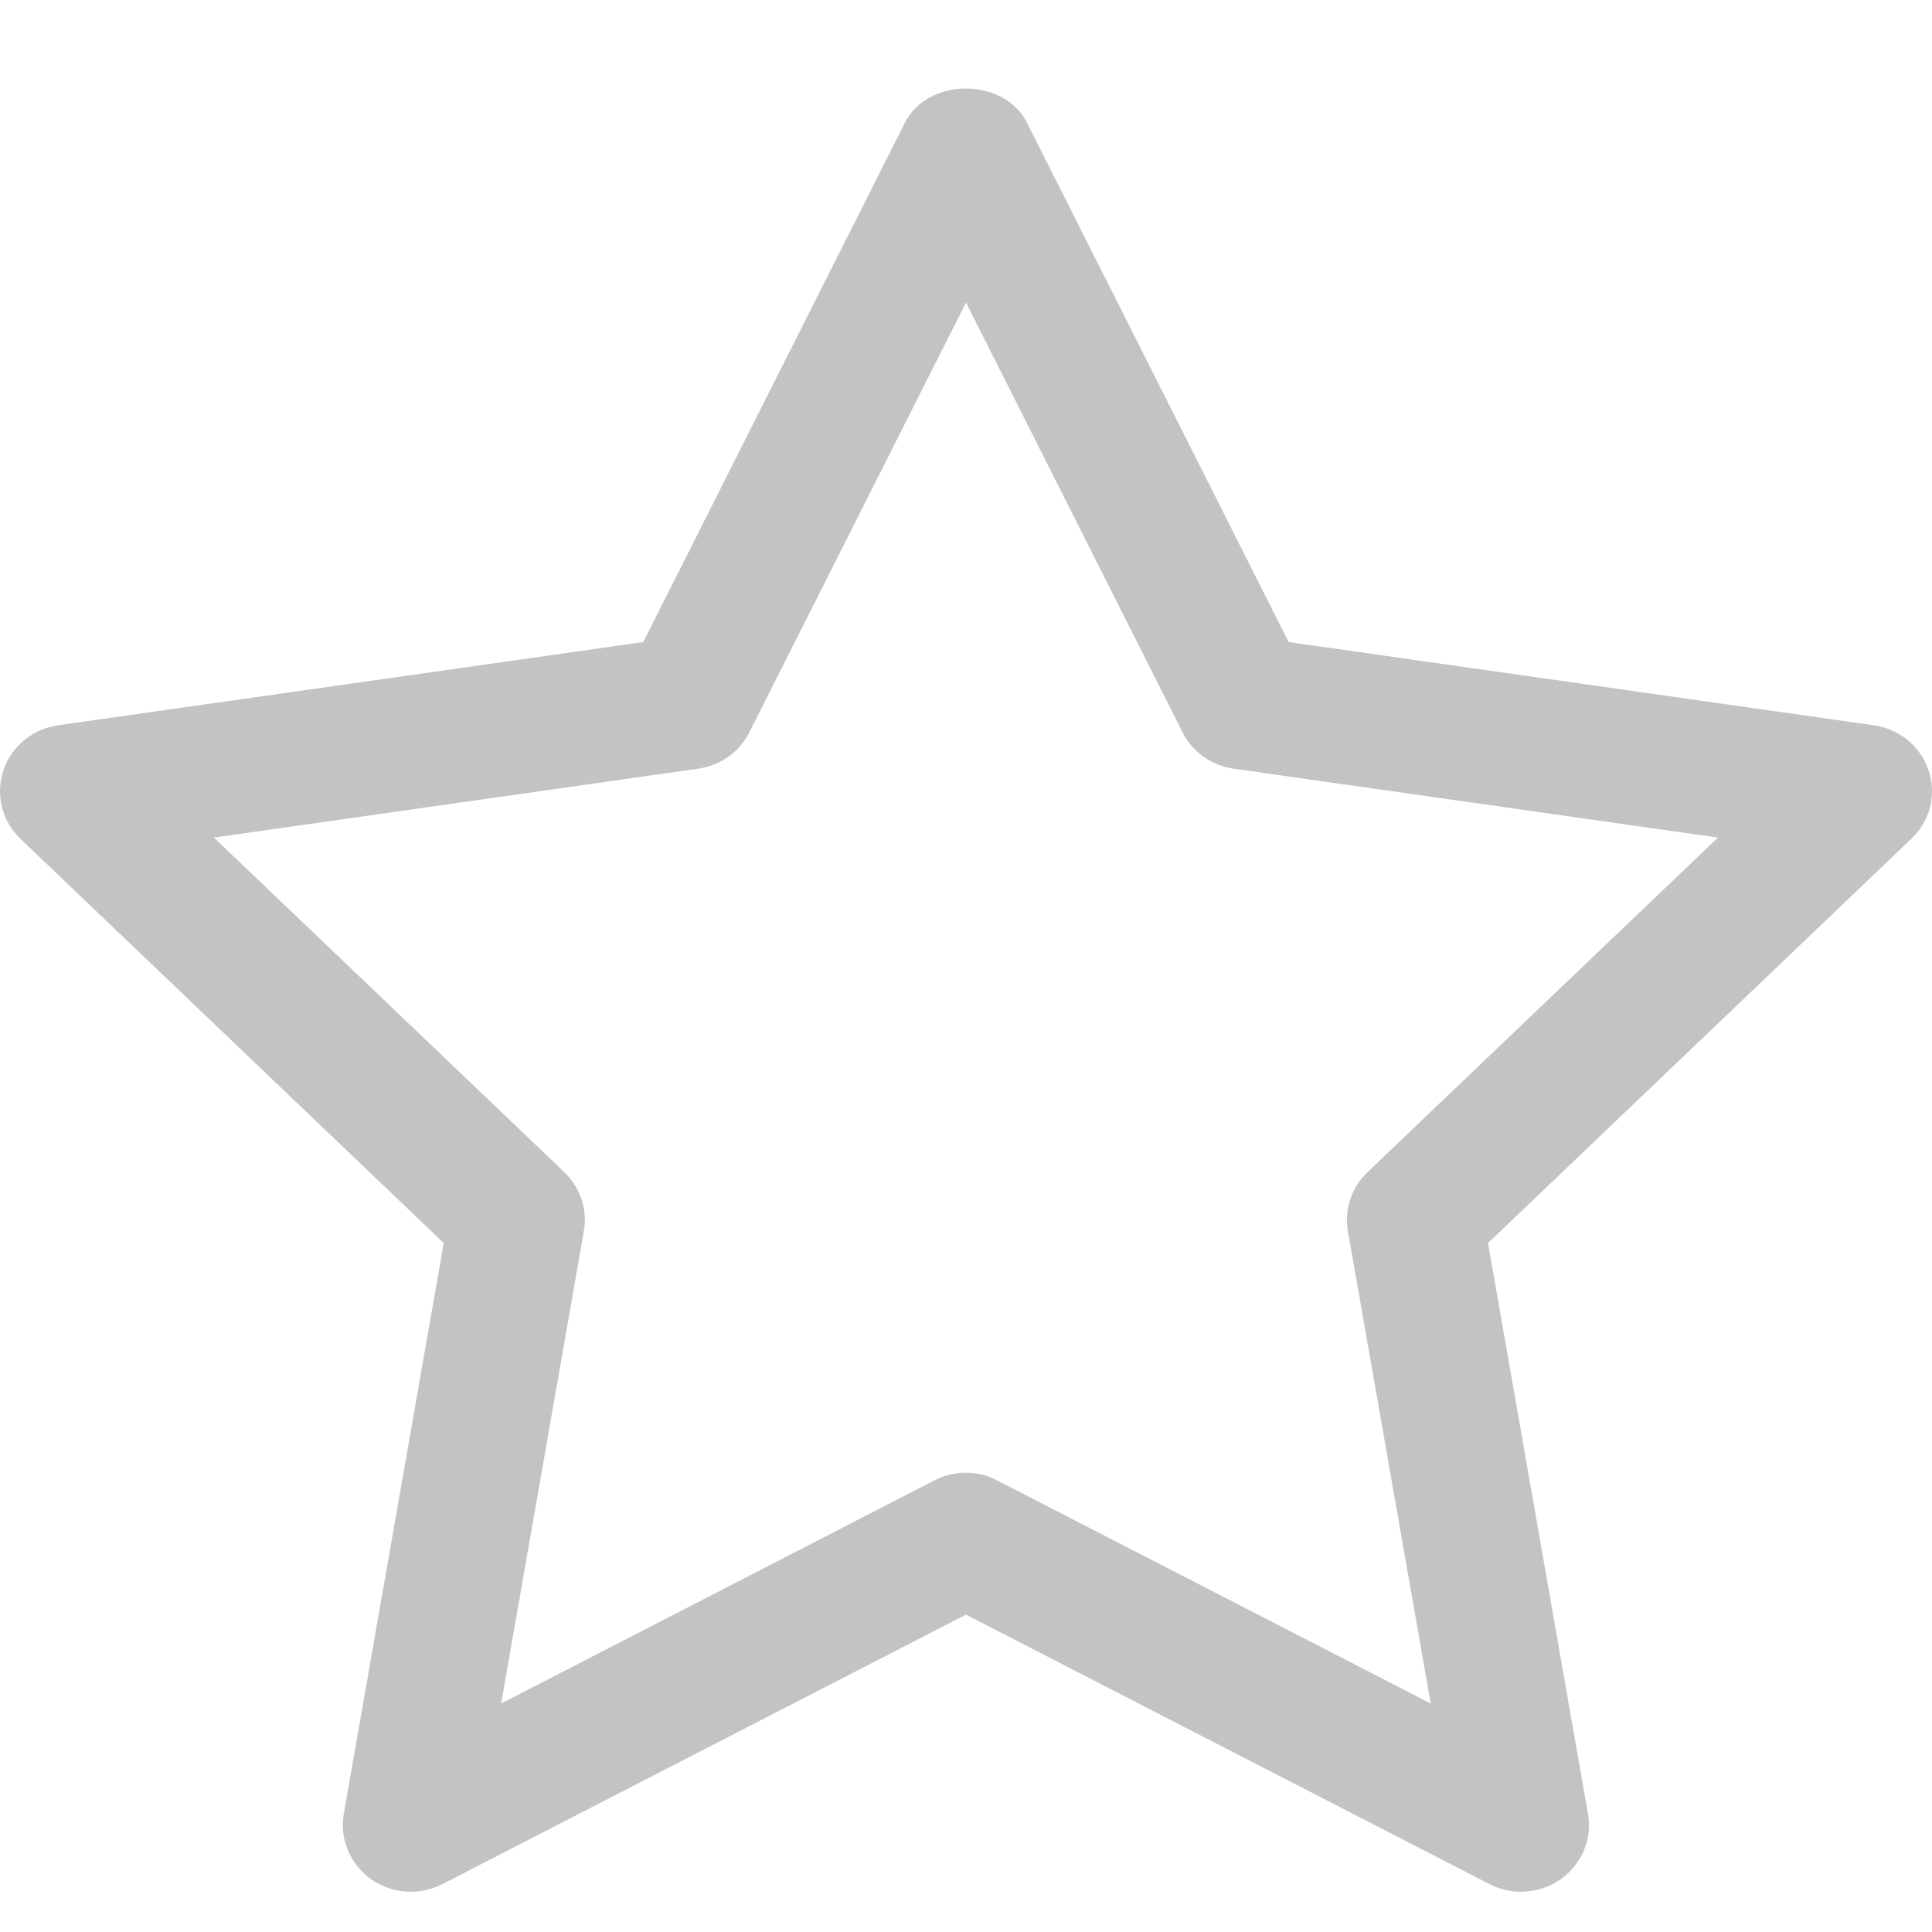 <svg width="15" height="15" viewBox="0 0 15 15" fill="none" xmlns="http://www.w3.org/2000/svg">
<path d="M14.974 5.983C14.944 5.891 14.888 5.809 14.812 5.747C14.737 5.685 14.645 5.645 14.548 5.631L10.005 4.985L7.973 0.952C7.795 0.599 7.204 0.599 7.026 0.952L4.994 4.985L0.451 5.631C0.354 5.645 0.263 5.685 0.187 5.747C0.112 5.81 0.056 5.891 0.026 5.983C-0.004 6.074 -0.008 6.172 0.015 6.266C0.039 6.36 0.088 6.445 0.158 6.512L3.445 9.651L2.669 14.083C2.653 14.178 2.663 14.276 2.701 14.365C2.738 14.454 2.8 14.532 2.879 14.589C2.959 14.645 3.053 14.679 3.151 14.686C3.25 14.693 3.348 14.673 3.435 14.628L7.5 12.536L11.564 14.628C11.651 14.673 11.749 14.693 11.847 14.686C11.945 14.679 12.04 14.645 12.119 14.589C12.199 14.532 12.261 14.454 12.298 14.365C12.335 14.276 12.346 14.178 12.329 14.083L11.553 9.651L14.84 6.512C14.911 6.445 14.961 6.36 14.985 6.266C15.008 6.173 15.005 6.074 14.974 5.983ZM10.617 9.101C10.556 9.159 10.51 9.231 10.484 9.311C10.457 9.391 10.451 9.476 10.465 9.558L11.108 13.226L7.744 11.495C7.669 11.455 7.585 11.434 7.499 11.434C7.414 11.434 7.33 11.455 7.254 11.494L3.891 13.226L4.533 9.558C4.548 9.475 4.541 9.39 4.515 9.311C4.488 9.231 4.442 9.159 4.381 9.1L1.661 6.503L5.42 5.968C5.505 5.956 5.585 5.924 5.655 5.875C5.724 5.826 5.78 5.761 5.818 5.685L7.5 2.349L9.181 5.685C9.219 5.761 9.275 5.826 9.344 5.875C9.413 5.924 9.494 5.956 9.578 5.968L13.338 6.503L10.617 9.101Z" fill="#C3C3C3"/>
</svg>
